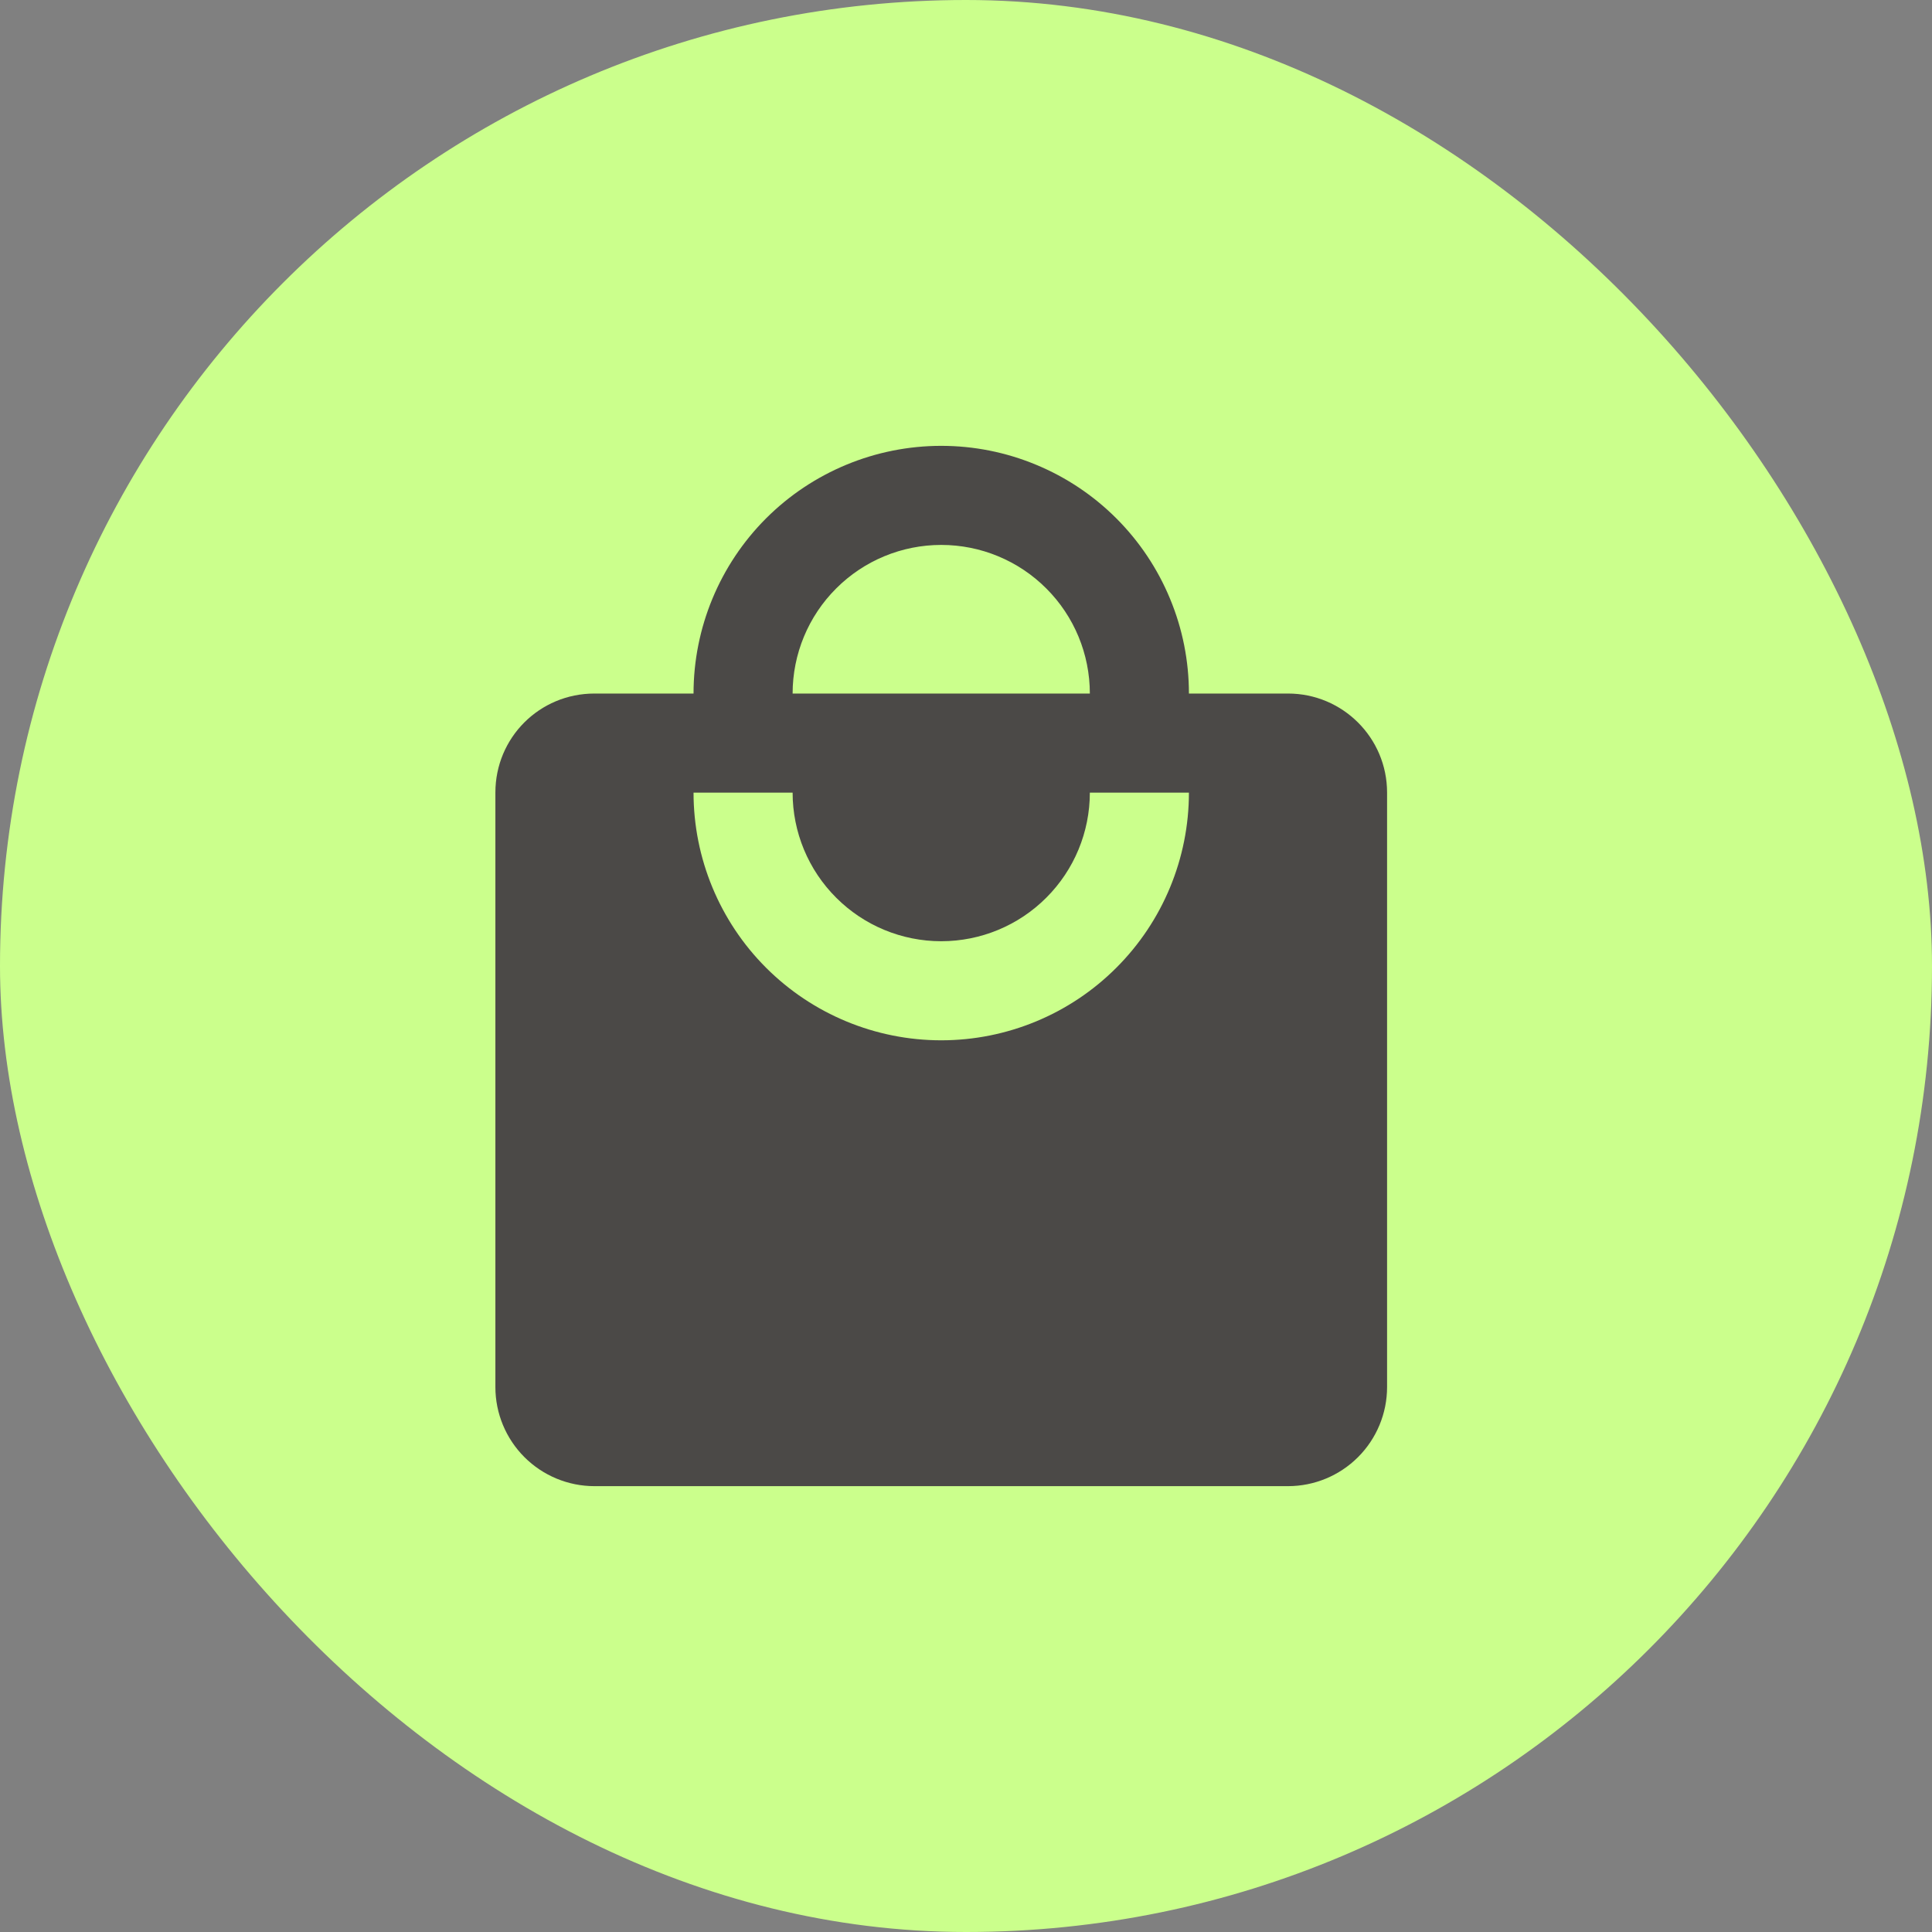 <svg width="39" height="39" viewBox="0 0 39 39" fill="none" xmlns="http://www.w3.org/2000/svg">
<rect x="0" y="0" width="39" height="39" fill="#808080" stroke="none"/>
<rect width="39" height="39" rx="19.5" fill="#CBFF8C"/>
<path d="M19 21C17.674 21 16.402 20.473 15.464 19.535C14.527 18.598 14 17.326 14 16H16C16 16.796 16.316 17.559 16.879 18.121C17.441 18.684 18.204 19 19 19C19.796 19 20.559 18.684 21.121 18.121C21.684 17.559 22 16.796 22 16H24C24 17.326 23.473 18.598 22.535 19.535C21.598 20.473 20.326 21 19 21ZM19 11C19.796 11 20.559 11.316 21.121 11.879C21.684 12.441 22 13.204 22 14H16C16 13.204 16.316 12.441 16.879 11.879C17.441 11.316 18.204 11 19 11ZM26 14H24C24 13.343 23.871 12.693 23.619 12.087C23.368 11.48 23 10.929 22.535 10.464C22.071 10 21.52 9.632 20.913 9.381C20.307 9.129 19.657 9 19 9C17.674 9 16.402 9.527 15.464 10.464C14.527 11.402 14 12.674 14 14H12C10.89 14 10 14.89 10 16V28C10 28.53 10.211 29.039 10.586 29.414C10.961 29.789 11.47 30 12 30H26C26.53 30 27.039 29.789 27.414 29.414C27.789 29.039 28 28.53 28 28V16C28 14.89 27.1 14 26 14Z" fill="#4B4947"/>
</svg>
